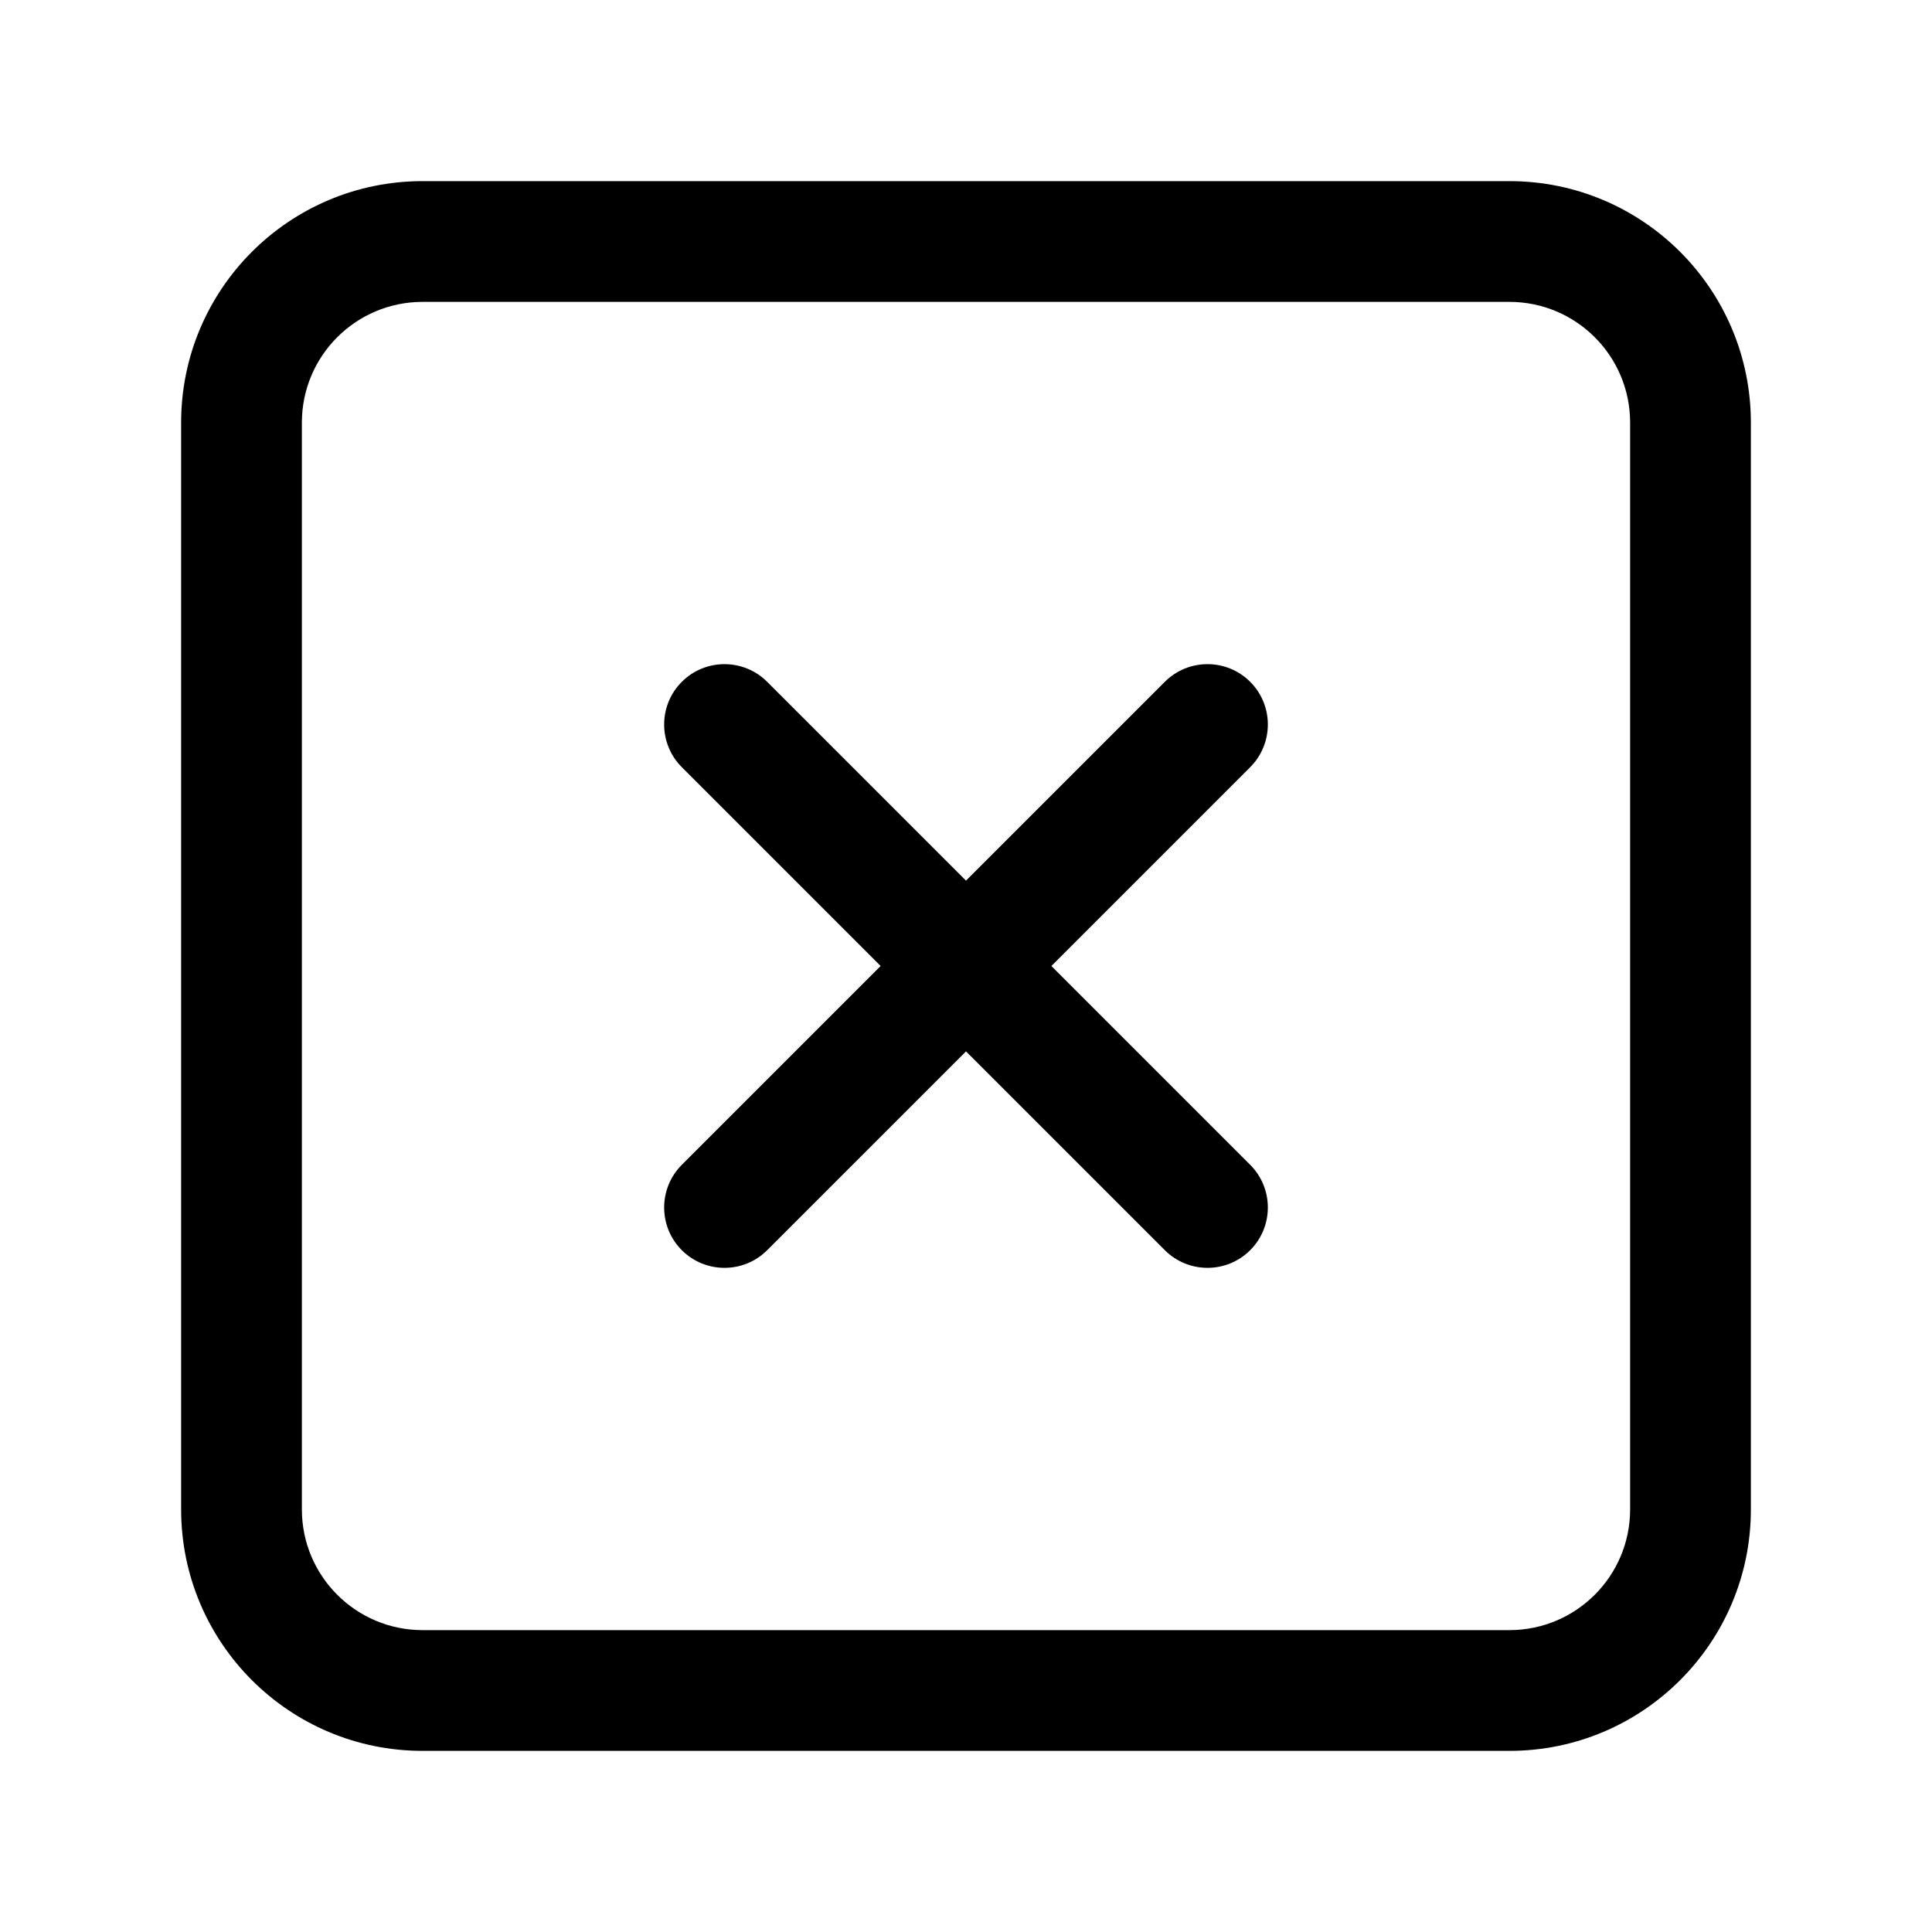 <!-- Generated by IcoMoon.io -->
<svg version="1.1" xmlns="http://www.w3.org/2000/svg" width="32" height="32" viewBox="0 0 32 32">
<title>delete_remove_exit_close_checkbox</title>
<path d="M5 7c0-1.105 0.895-2 2-2h18c1.105 0 2 0.895 2 2v18c0 1.105-0.895 2-2 2h-18c-1.105 0-2-0.895-2-2v-18zM7 3c-2.209 0-4 1.791-4 4v18c0 2.209 1.791 4 4 4h18c2.209 0 4-1.791 4-4v-18c0-2.209-1.791-4-4-4h-18zM12.707 11.293c-0.391-0.39-1.024-0.39-1.414 0s-0.39 1.024 0 1.414l3.293 3.293-3.293 3.293c-0.39 0.391-0.39 1.024 0 1.414s1.024 0.39 1.414 0l3.293-3.293 3.293 3.293c0.391 0.39 1.024 0.39 1.414 0s0.39-1.024 0-1.414l-3.293-3.293 3.293-3.293c0.39-0.391 0.39-1.024 0-1.414s-1.024-0.39-1.414 0l-3.293 3.293-3.293-3.293z"></path>
</svg>

